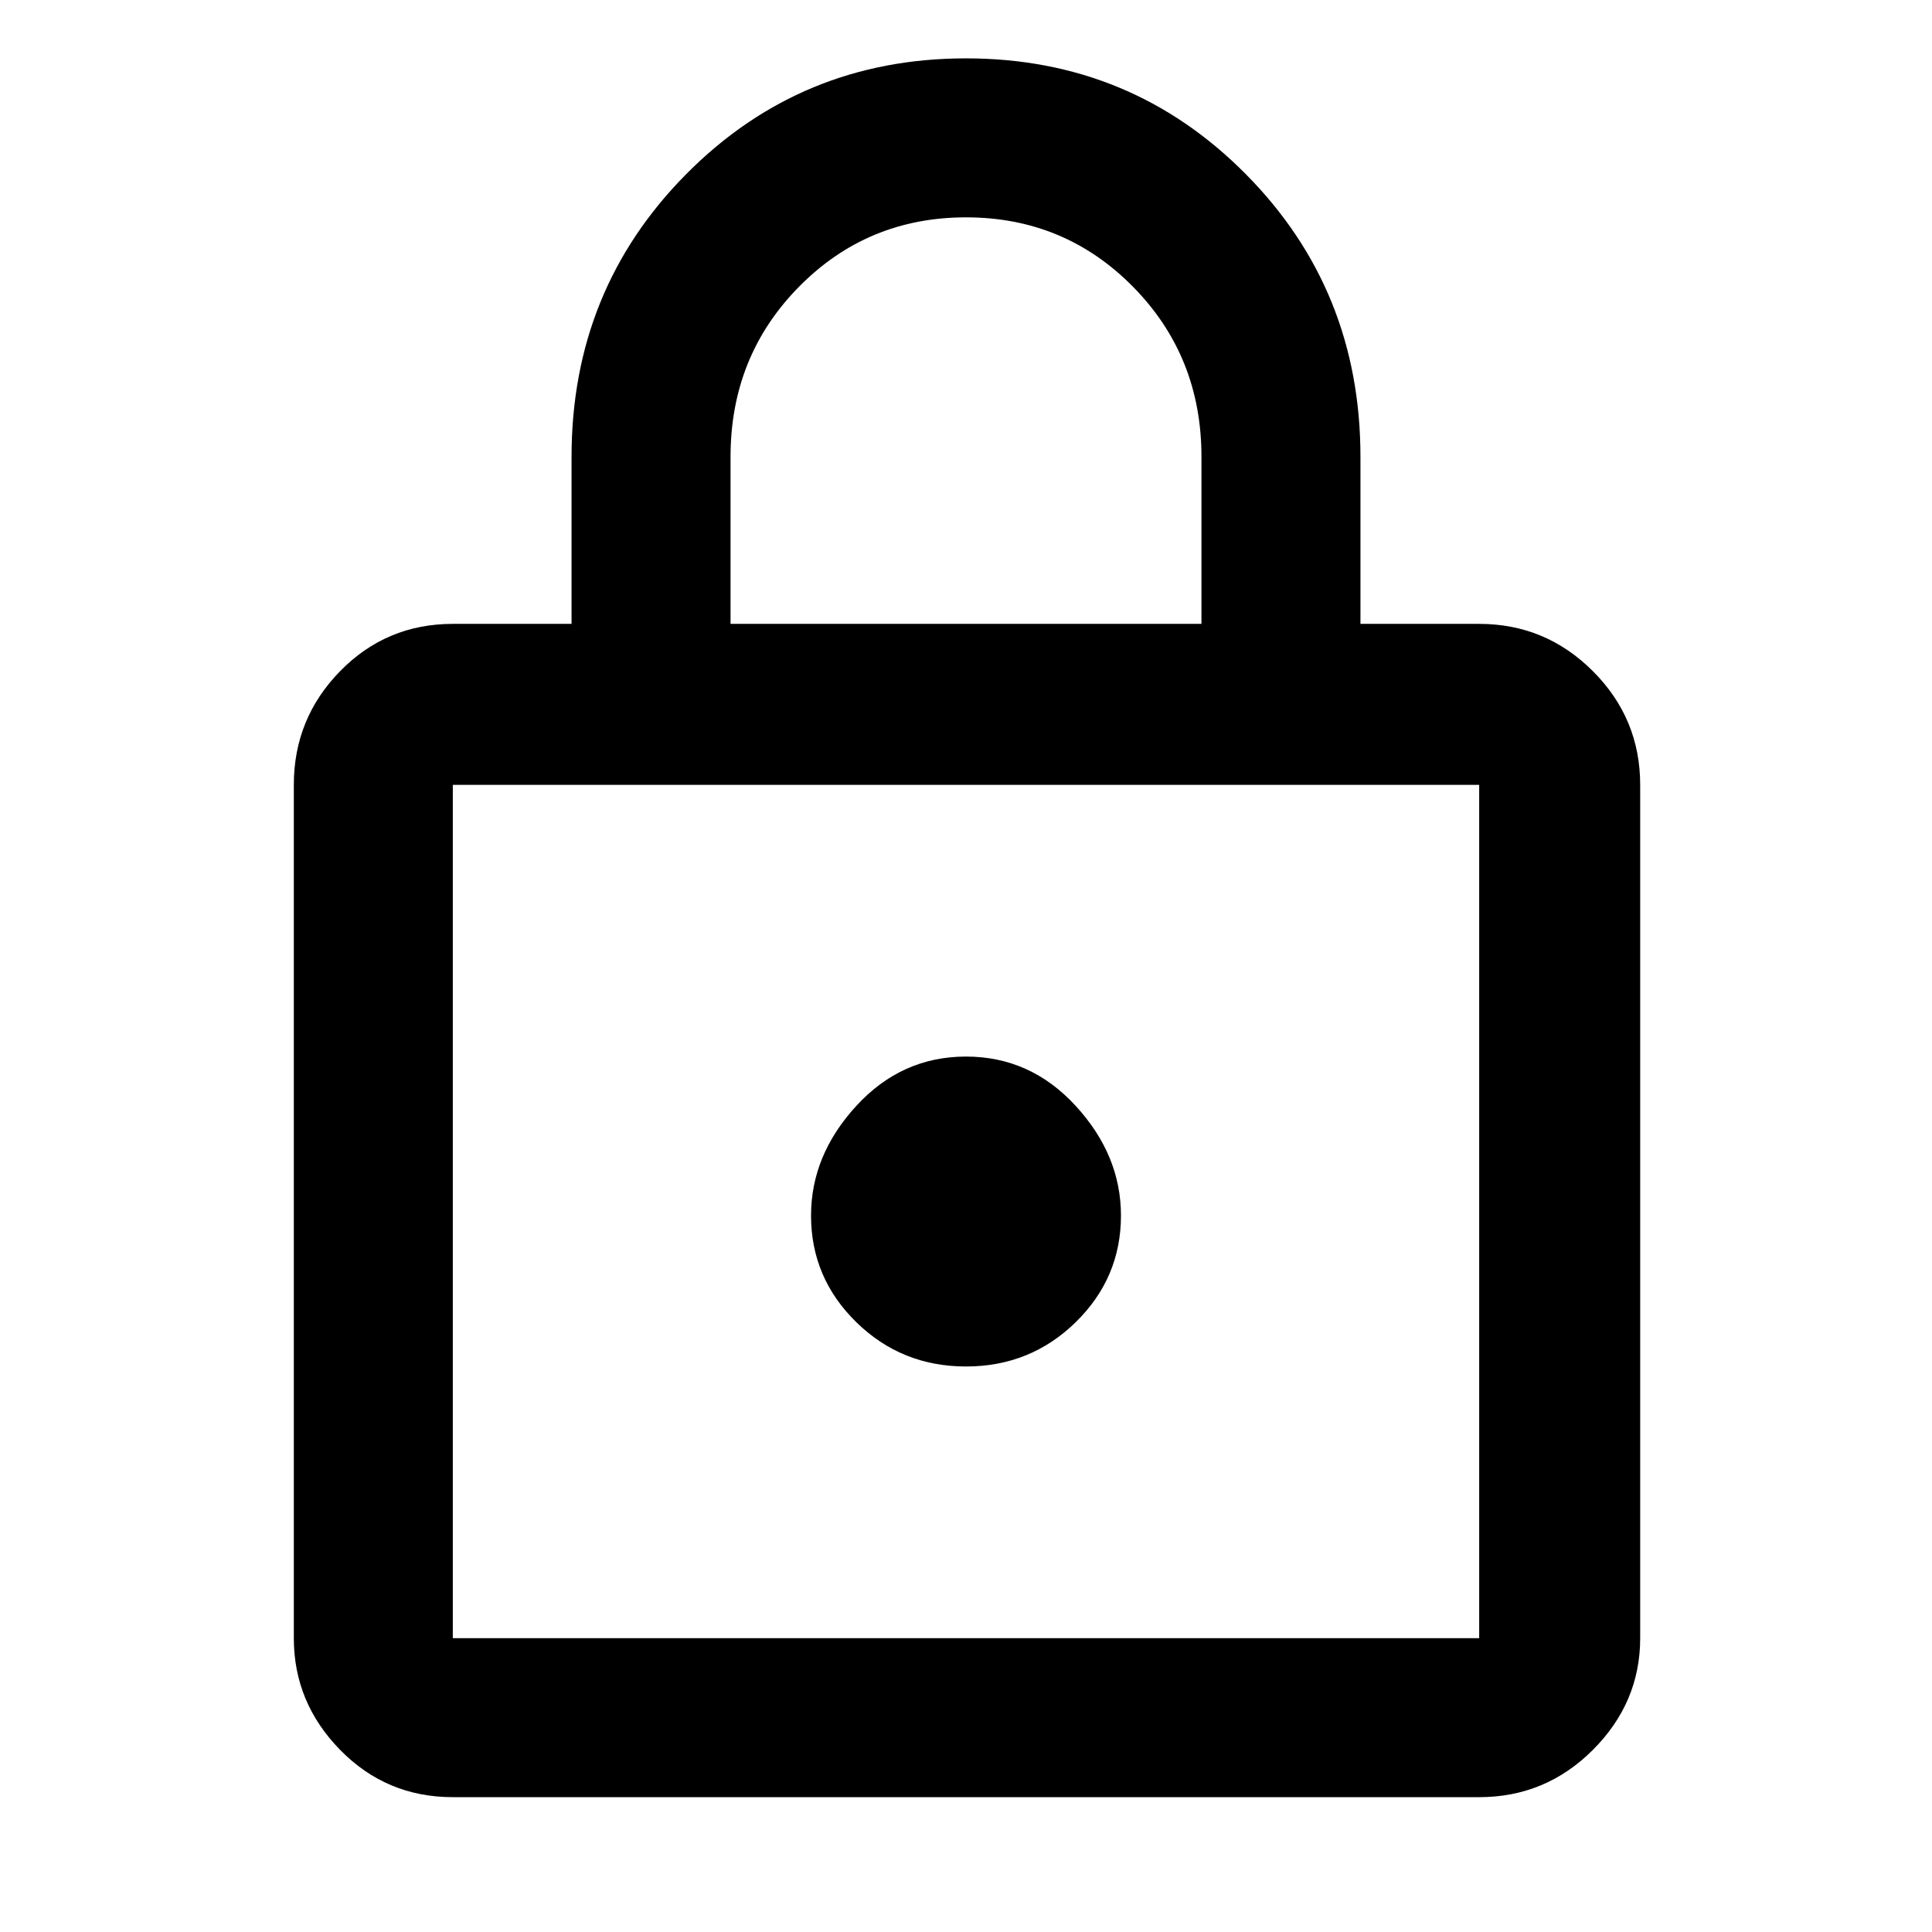 <svg xmlns="http://www.w3.org/2000/svg" height="48" width="48"><path d="M24 1.45Q28.1 1.45 30.95 4.325Q33.8 7.2 33.8 11.35V15.5H36.75Q38.4 15.5 39.575 16.675Q40.75 17.85 40.75 19.5V40.7Q40.75 42.3 39.575 43.475Q38.4 44.65 36.75 44.65H11.25Q9.6 44.65 8.45 43.475Q7.3 42.3 7.3 40.7V19.5Q7.3 17.85 8.45 16.675Q9.6 15.5 11.25 15.5H14.2V11.35Q14.2 7.2 17.05 4.325Q19.9 1.45 24 1.45ZM24 5.4Q21.55 5.4 19.85 7.125Q18.15 8.85 18.15 11.35V15.5H29.85V11.35Q29.85 8.85 28.15 7.125Q26.45 5.4 24 5.4ZM11.25 40.7H36.75Q36.75 40.7 36.75 40.7Q36.75 40.7 36.75 40.7V19.5Q36.75 19.5 36.75 19.5Q36.75 19.5 36.75 19.5H11.25Q11.25 19.5 11.25 19.5Q11.25 19.5 11.25 19.5V40.7Q11.25 40.7 11.25 40.7Q11.25 40.7 11.25 40.7ZM24 26.25Q22.4 26.25 21.275 27.475Q20.15 28.7 20.15 30.2Q20.15 31.75 21.275 32.85Q22.4 33.95 24 33.95Q25.6 33.95 26.725 32.85Q27.85 31.75 27.85 30.2Q27.85 28.7 26.725 27.475Q25.6 26.25 24 26.25ZM11.25 19.5Q11.25 19.5 11.25 19.5Q11.25 19.5 11.25 19.5V40.7Q11.25 40.7 11.25 40.7Q11.25 40.7 11.25 40.7Q11.25 40.7 11.25 40.7Q11.25 40.7 11.25 40.7V19.5Q11.25 19.5 11.25 19.5Q11.25 19.5 11.25 19.5Z"/></svg>
